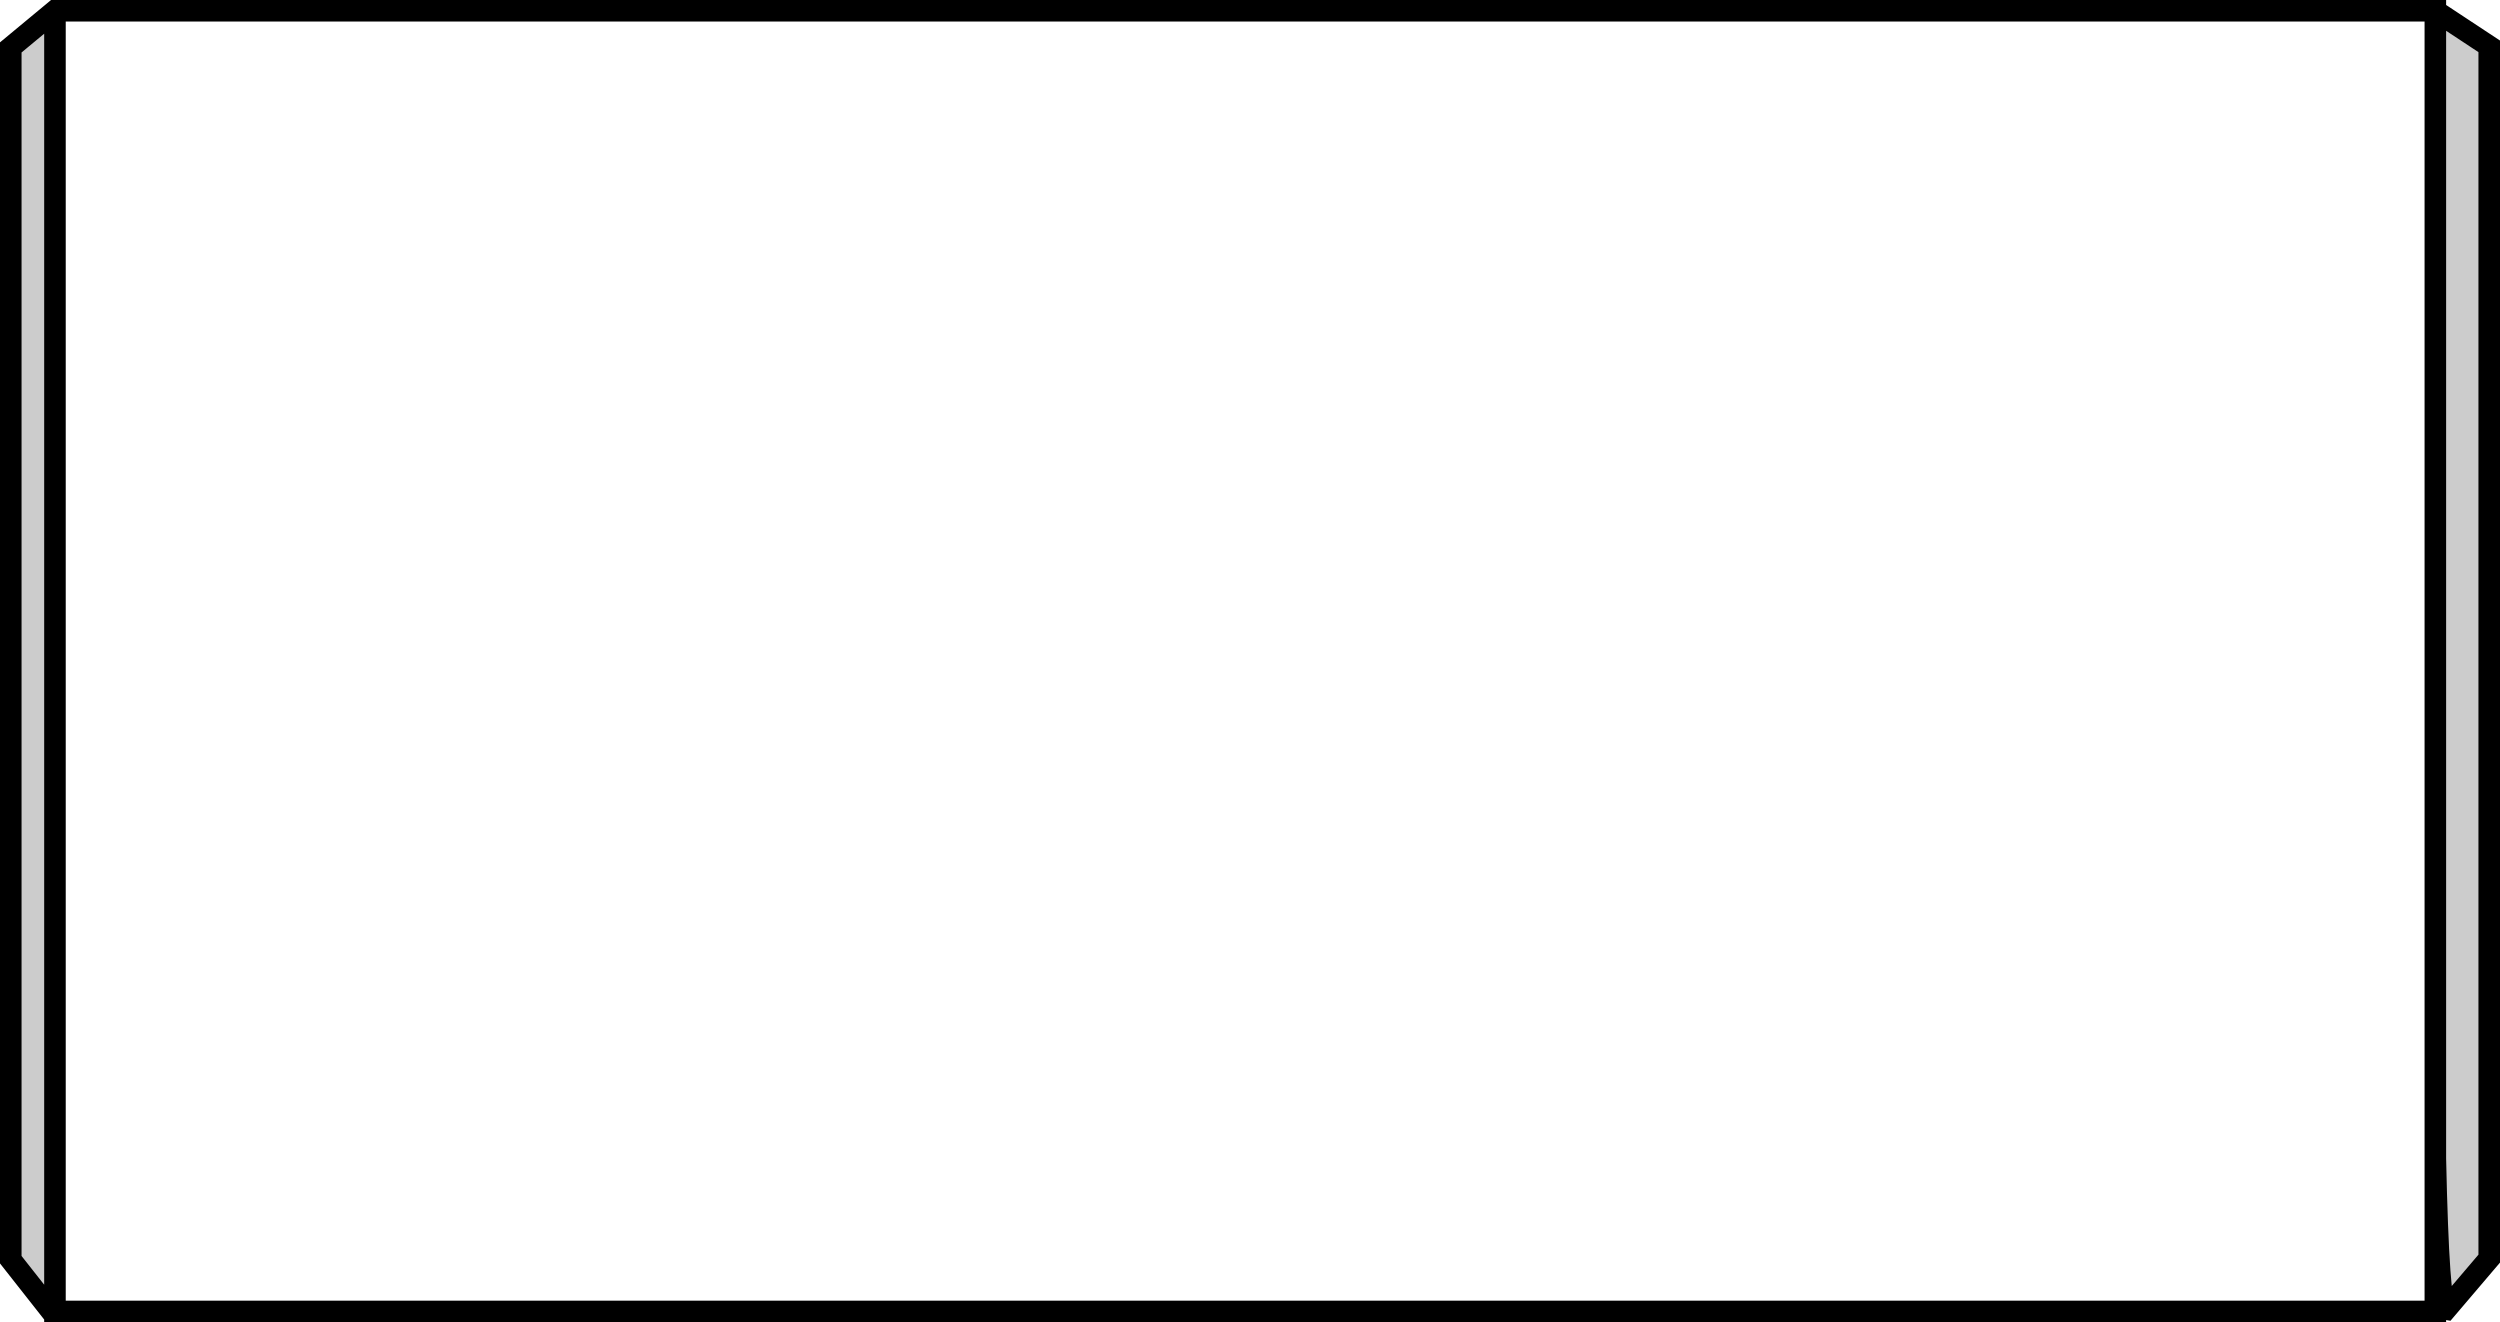 <?xml version="1.0" encoding="UTF-8" standalone="no"?>
<svg xmlns:xlink="http://www.w3.org/1999/xlink" height="61.35px" width="116.0px" xmlns="http://www.w3.org/2000/svg">
  <g transform="matrix(1.0, 0.0, 0.0, 1.0, 58.0, 30.65)">
    <path d="M55.0 23.1 L55.0 30.2 -55.45 30.2 -55.45 29.5 -55.45 -30.15 55.0 -30.15 55.0 23.1" fill="#ffffff" fill-opacity="0.0" fill-rule="evenodd" stroke="none"/>
    <path d="M55.0 -30.15 L57.5 -28.5 57.5 27.75 55.5 30.1 Q55.15 30.05 55.0 23.1 L55.0 -30.15 M-55.45 29.5 L-55.65 30.15 -57.5 27.8 -57.5 -28.45 -55.45 -30.15 -55.45 29.5" fill="#000000" fill-opacity="0.2" fill-rule="evenodd" stroke="none"/>
    <path d="M55.0 -30.15 L57.5 -28.5 57.5 27.75 55.5 30.1 Q55.15 30.05 55.0 23.1 L55.0 30.2 -55.45 30.2 -55.45 29.5 -55.65 30.15 -57.5 27.8 -57.5 -28.45 -55.45 -30.15 55.0 -30.15 55.0 23.1 M-55.45 29.5 L-55.45 -30.15" fill="none" stroke="#000000" stroke-linecap="round" stroke-linejoin="miter-clip" stroke-miterlimit="4.0" stroke-width="1.0"/>
  </g>
</svg>
